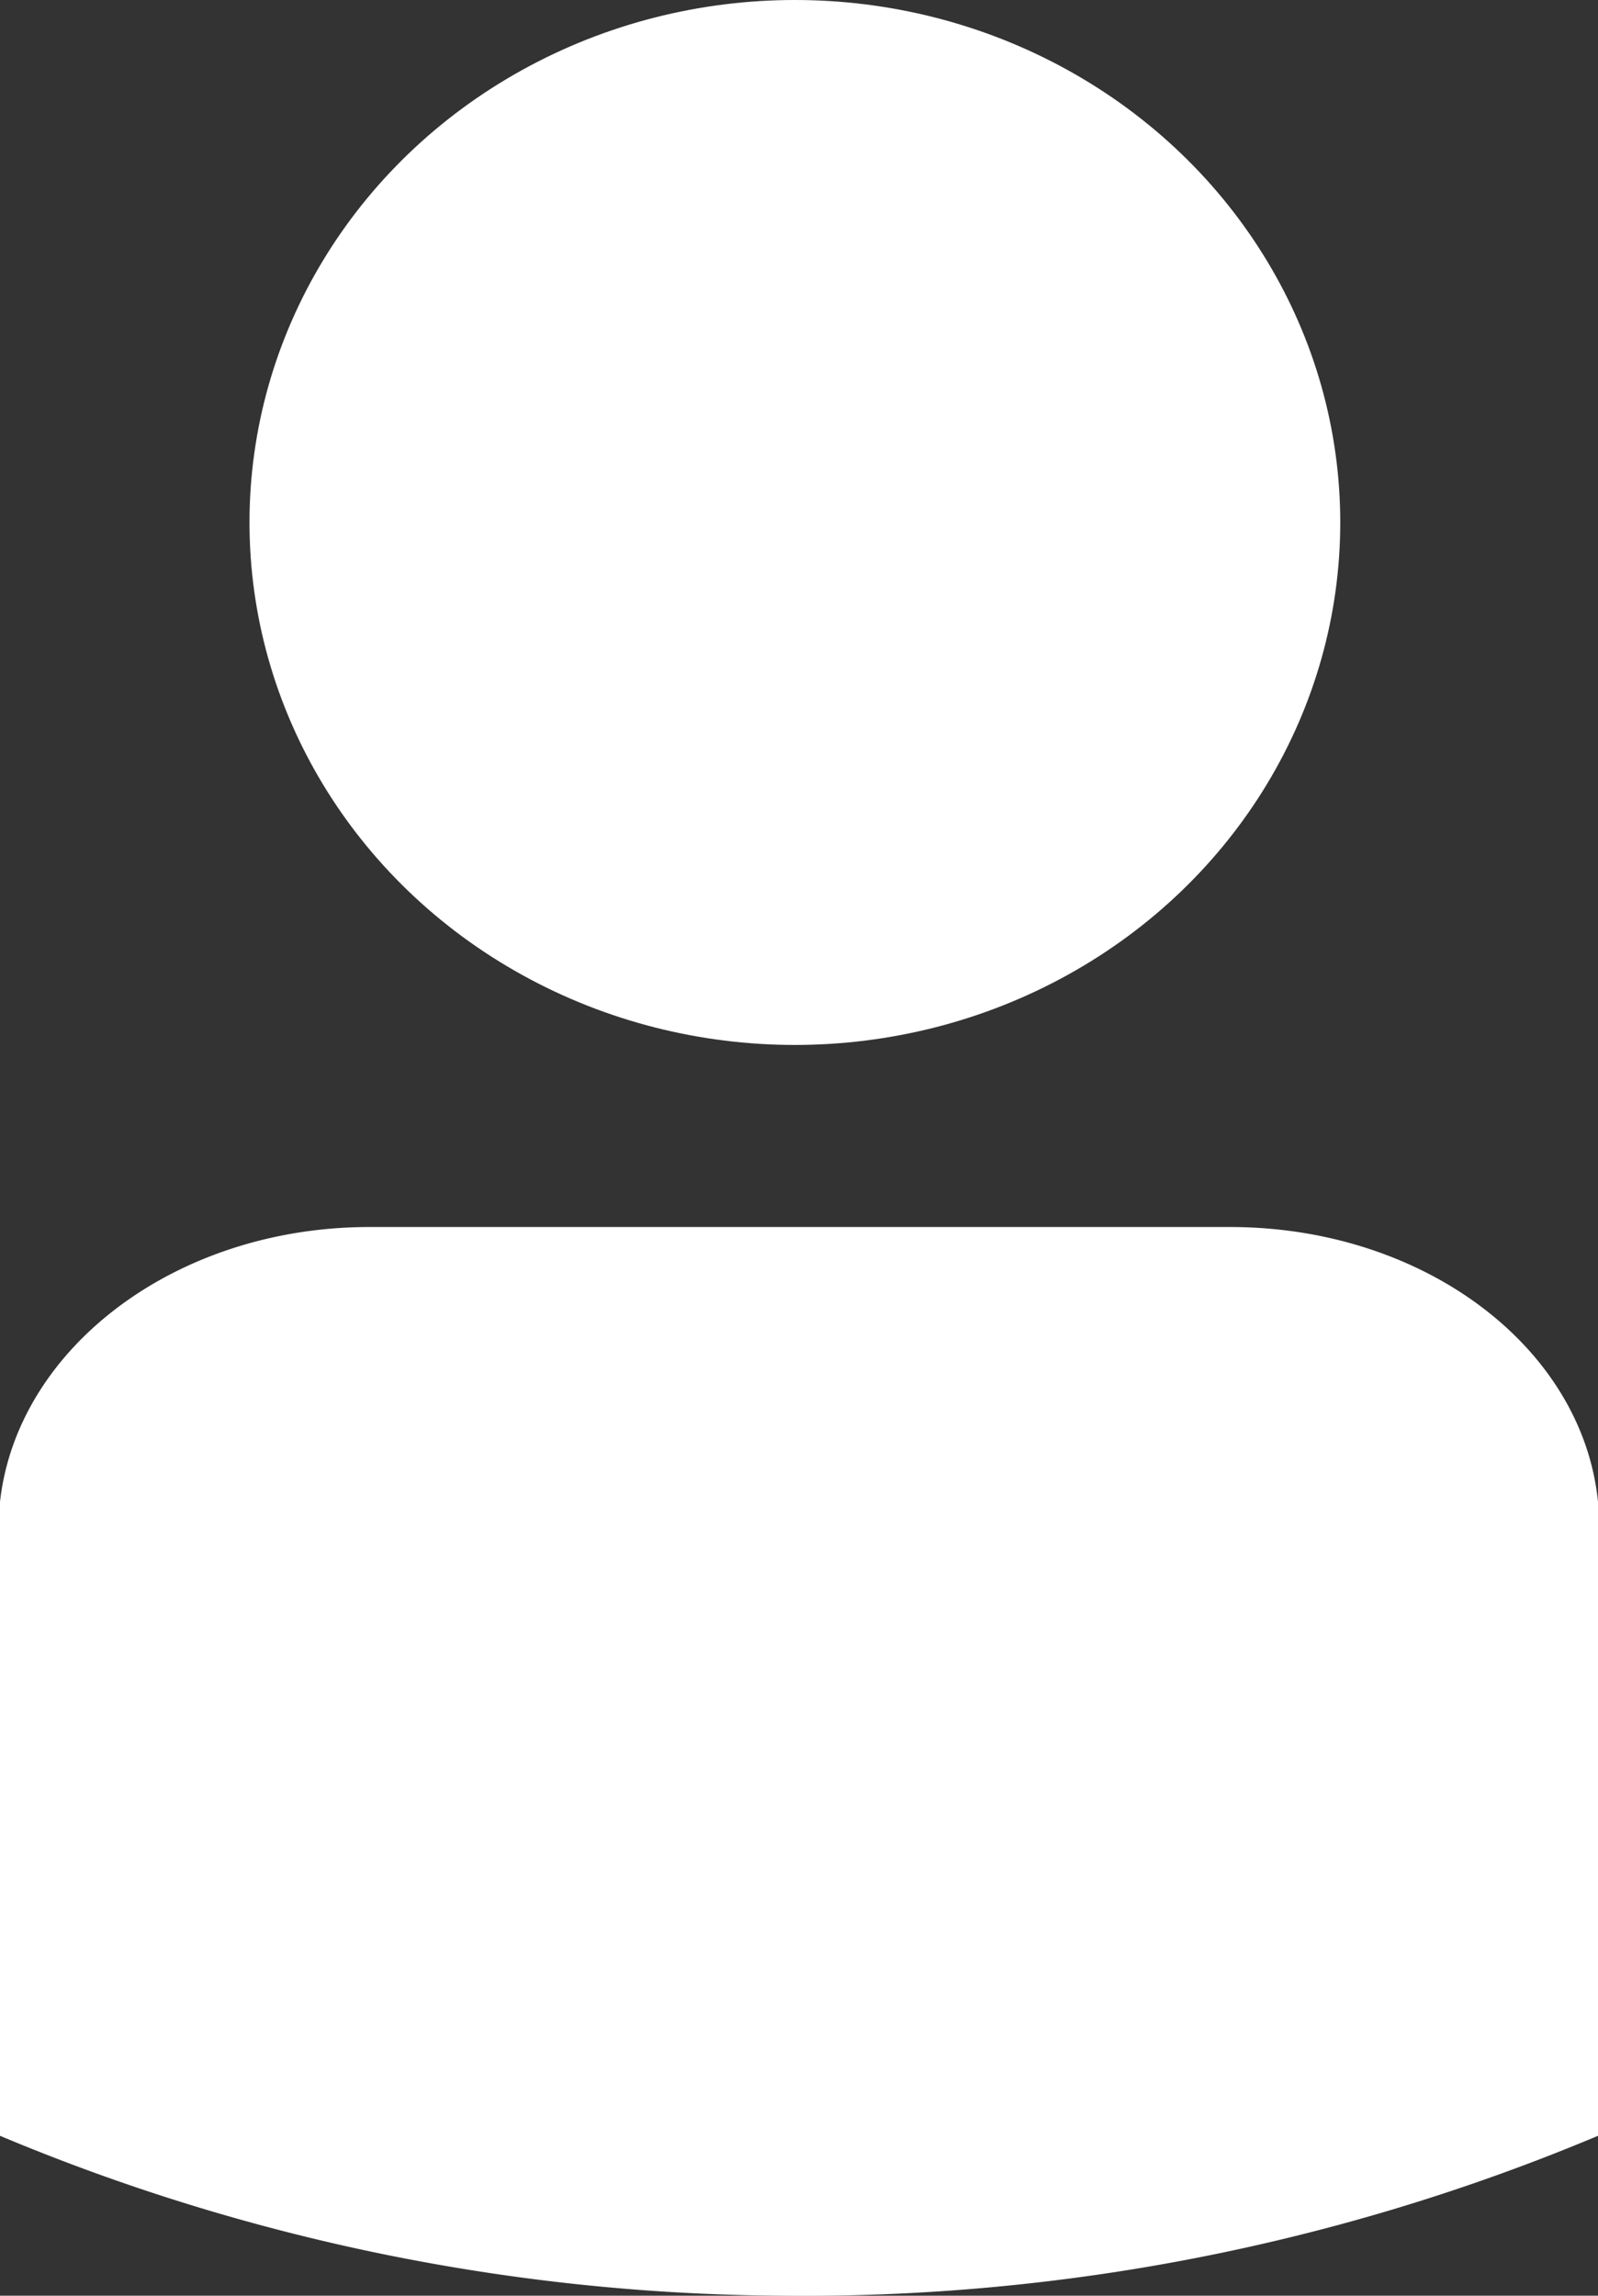 <svg xmlns="http://www.w3.org/2000/svg" viewBox="0 0 31 44.51"><rect x="0" y="0" width="31" height="44.51" fill="#333333" stroke="none"/><defs><style>.cls-1{fill:#fff;}</style></defs><g id="Livello_2" data-name="Livello 2"><g id="grafica"><ellipse class="cls-1" cx="15.42" cy="10.13" rx="10.58" ry="10.13"/><path class="cls-1" d="M31,29.12c-.3-3-3.38-5.33-7.14-5.33H7.17C3.41,23.79.33,26.14,0,29.12H0V41.41a39.82,39.82,0,0,0,15.12,3.1A39.8,39.8,0,0,0,31,41.41V29.12Z"/></g></g></svg>